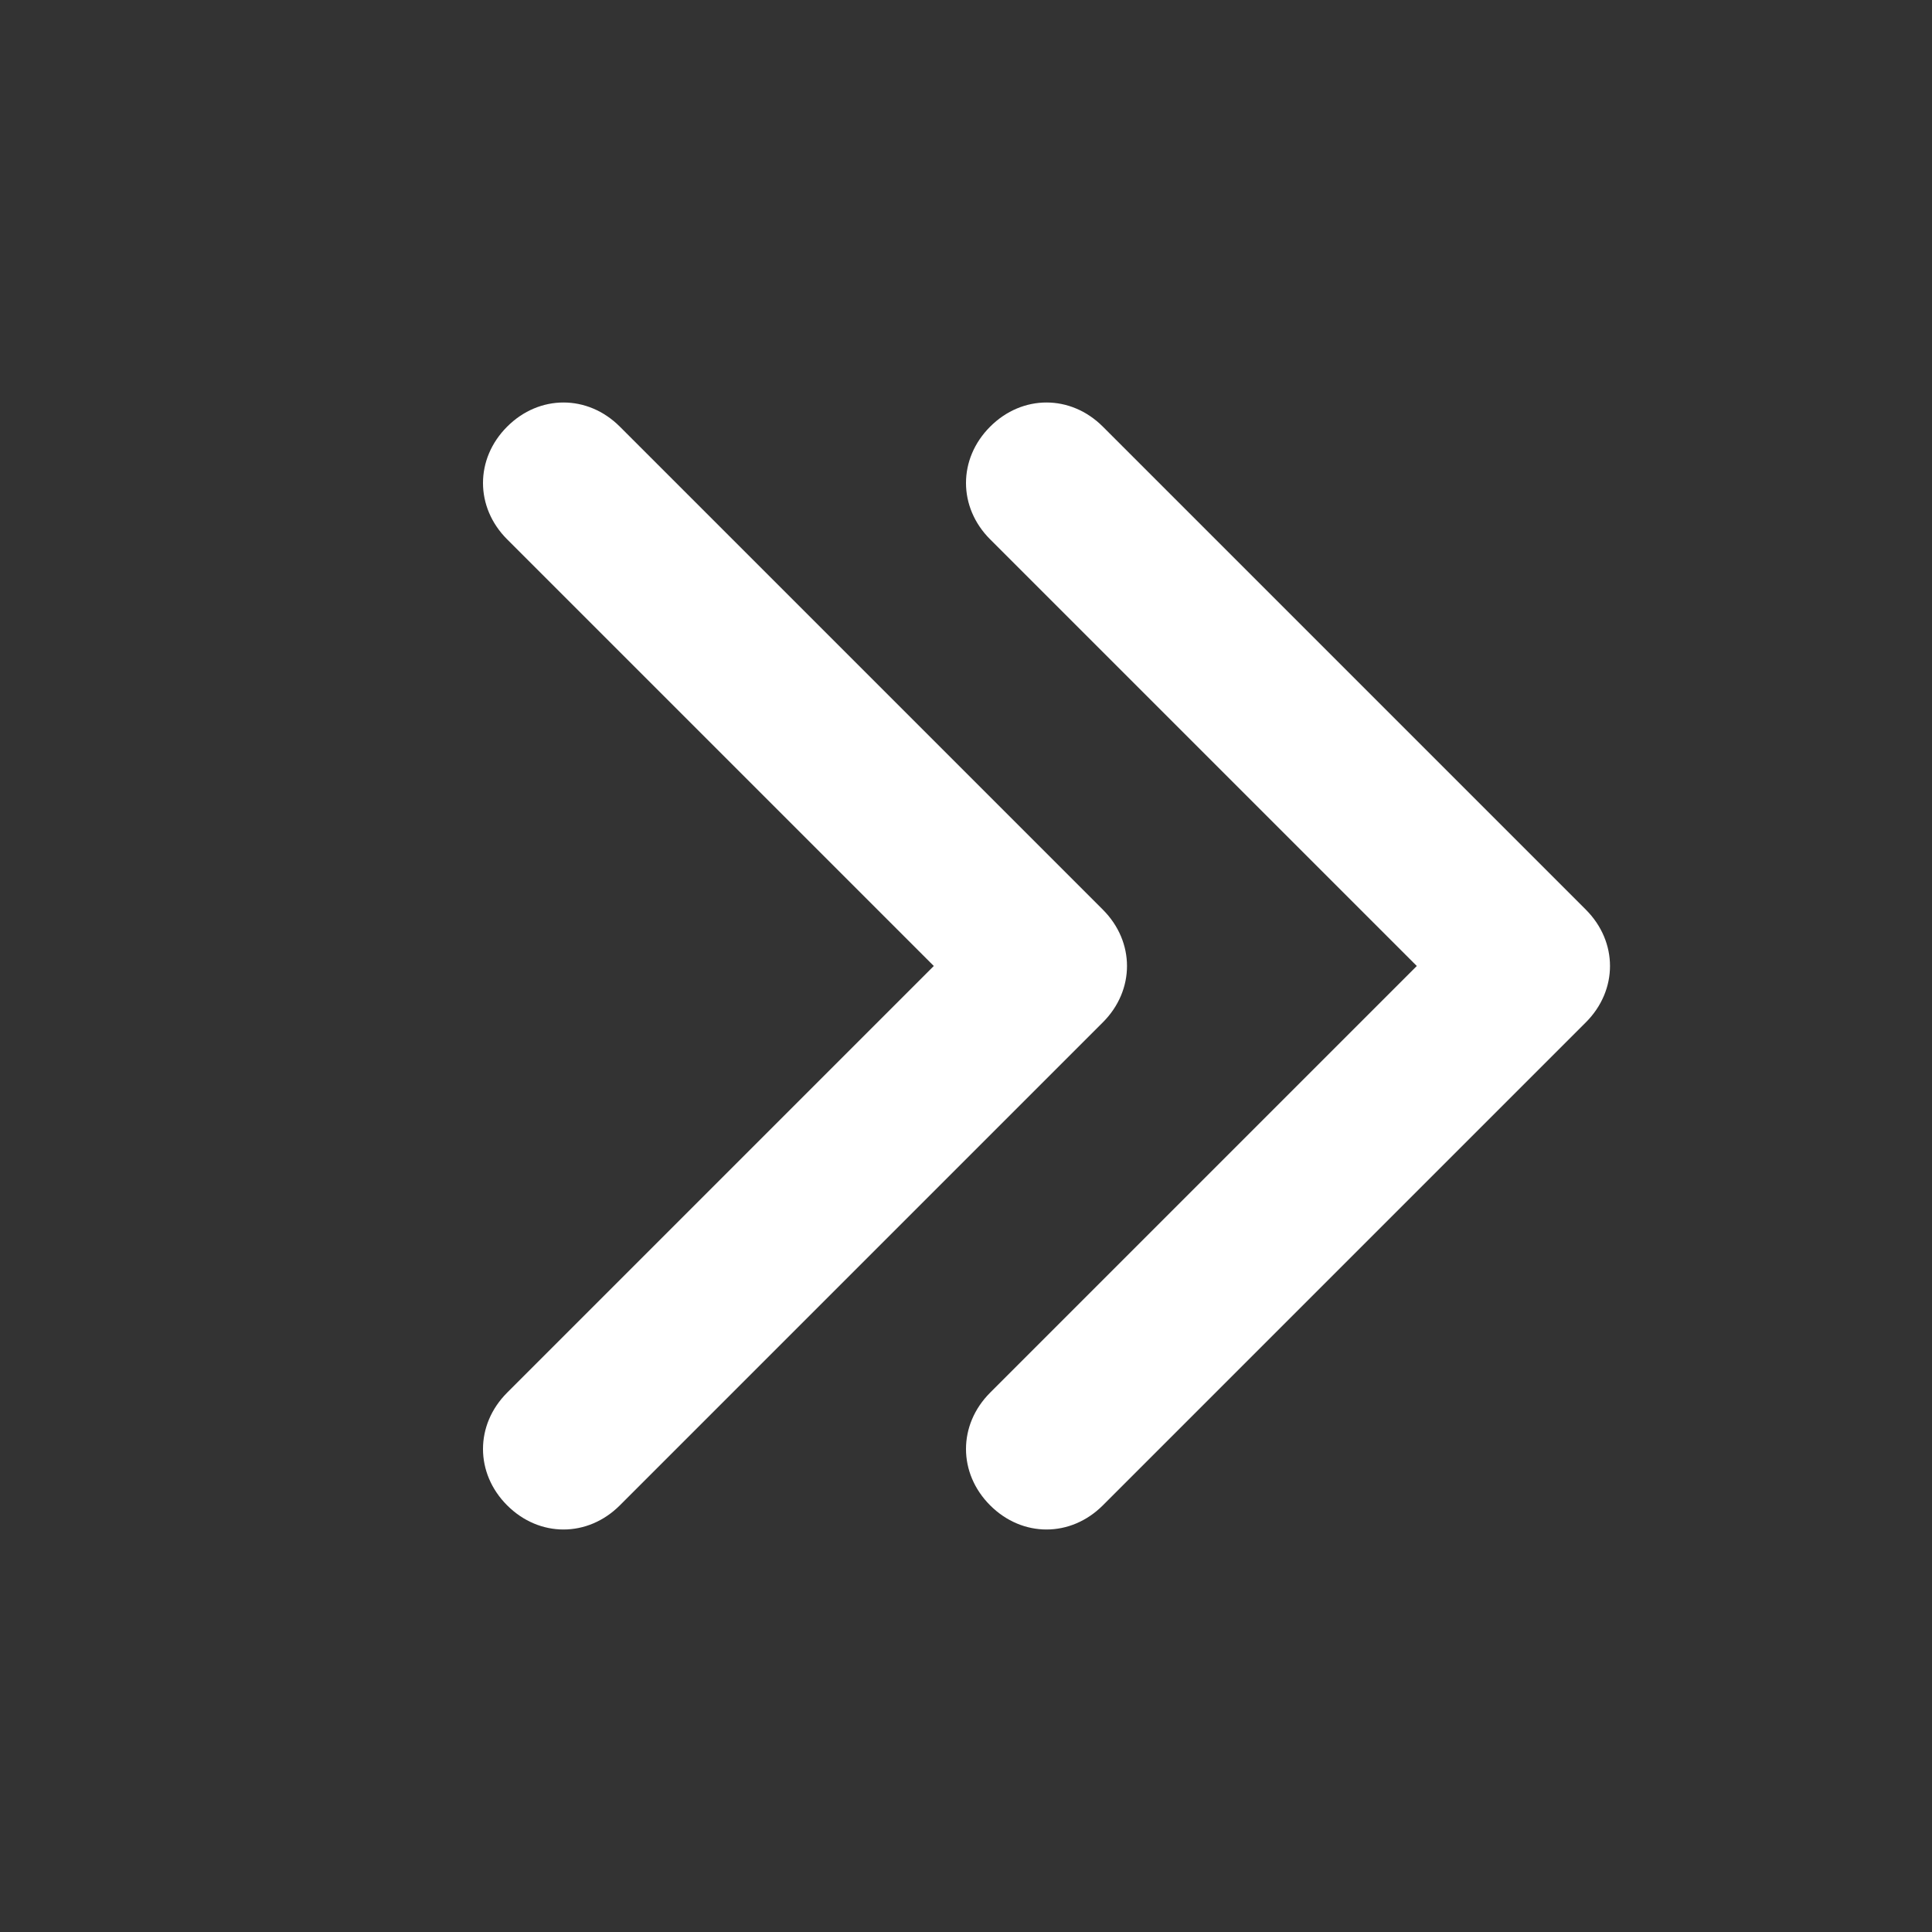 <?xml version="1.0" encoding="utf-8"?>
<!-- Generator: Adobe Illustrator 24.0.0, SVG Export Plug-In . SVG Version: 6.00 Build 0)  -->
<svg version="1.1" id="Livello_1" xmlns="http://www.w3.org/2000/svg" xmlns:xlink="http://www.w3.org/1999/xlink" x="0px" y="0px"
	 viewBox="0 0 24 24" style="enable-background:new 0 0 24 24;" xml:space="preserve">
<rect x="0" y="0" width="24" height="24" fill="#333333" stroke="none"/>
<style type="text/css">
	.st0{fill:#FFFFFF;}
</style>
<path class="st0" d="M12.3,5.3c0.4-0.4,1-0.4,1.4,0l6,6c0.4,0.4,0.4,1,0,1.4l-6,6c-0.4,0.4-1,0.4-1.4,0c-0.4-0.4-0.4-1,0-1.4
	l5.3-5.3l-5.3-5.3C11.9,6.3,11.9,5.7,12.3,5.3z M6.3,5.3c0.4-0.4,1-0.4,1.4,0l6,6c0.4,0.4,0.4,1,0,1.4l-6,6c-0.4,0.4-1,0.4-1.4,0
	c-0.4-0.4-0.4-1,0-1.4l5.3-5.3L6.3,6.7C5.9,6.3,5.9,5.7,6.3,5.3z"/>
</svg>
